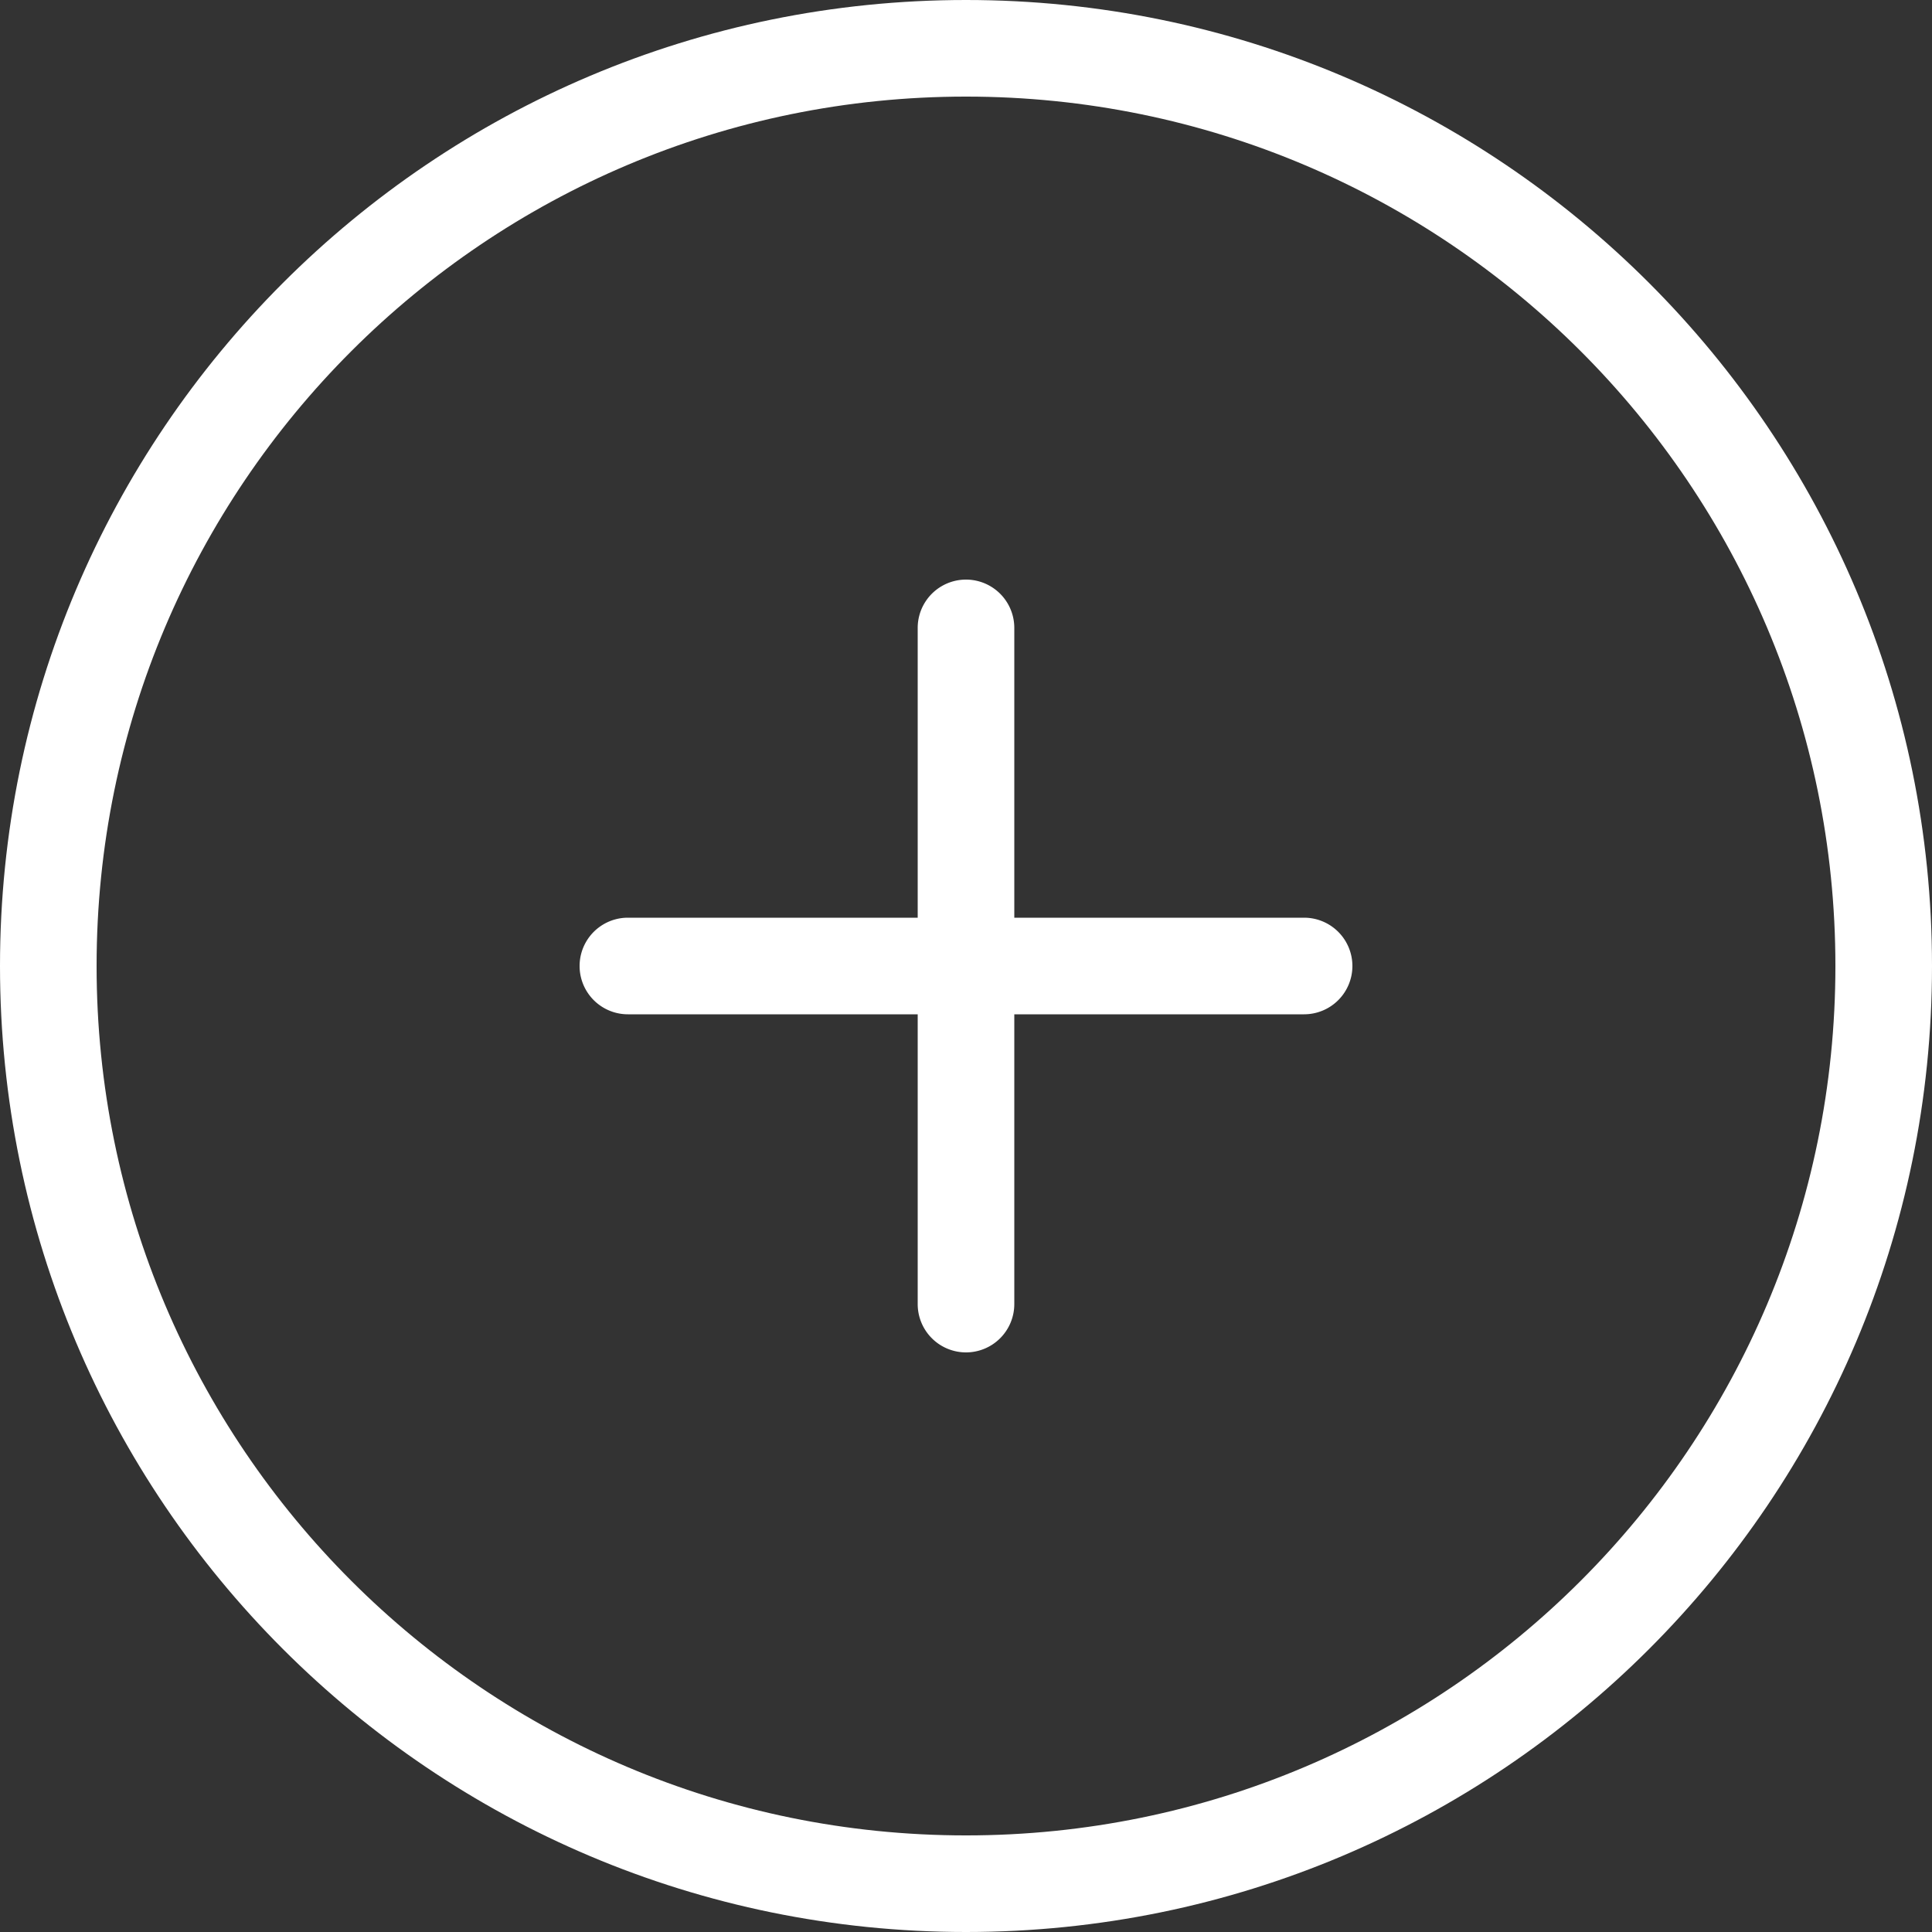 <svg xmlns="http://www.w3.org/2000/svg" version="1.1" xmlns:xlink="http://www.w3.org/1999/xlink" width="512" height="512" x="0" y="0" viewBox="0 0 189.524 189.524" style="enable-background:new 0 0 512 512" xml:space="preserve" class=""><rect x="0" y="0" width="189.524" height="189.524" fill="#333333" stroke="none"/><g><path fill-rule="evenodd" d="M94.762 180.048c47.102 0 85.286-38.183 85.286-85.286 0-47.102-38.183-85.286-85.286-85.286-47.102 0-85.286 38.184-85.286 85.286s38.184 85.286 85.286 85.286zm0 9.476c52.335 0 94.762-42.427 94.762-94.762C189.524 42.426 147.097 0 94.762 0 42.426 0 0 42.426 0 94.762c0 52.335 42.426 94.762 94.762 94.762z" clip-rule="evenodd" fill="#ffffff" opacity="1" data-original="#000000" class=""></path><path fill-rule="evenodd" d="M132.667 94.762a4.739 4.739 0 0 1-4.738 4.738H61.595a4.738 4.738 0 0 1 0-9.476h66.333a4.74 4.74 0 0 1 4.739 4.738z" clip-rule="evenodd" fill="#ffffff" opacity="1" data-original="#000000" class=""></path><path fill-rule="evenodd" d="M94.762 132.667a4.739 4.739 0 0 1-4.738-4.738V61.595a4.738 4.738 0 0 1 9.476 0v66.333a4.74 4.74 0 0 1-4.738 4.739z" clip-rule="evenodd" fill="#ffffff" opacity="1" data-original="#000000" class=""></path></g></svg>
